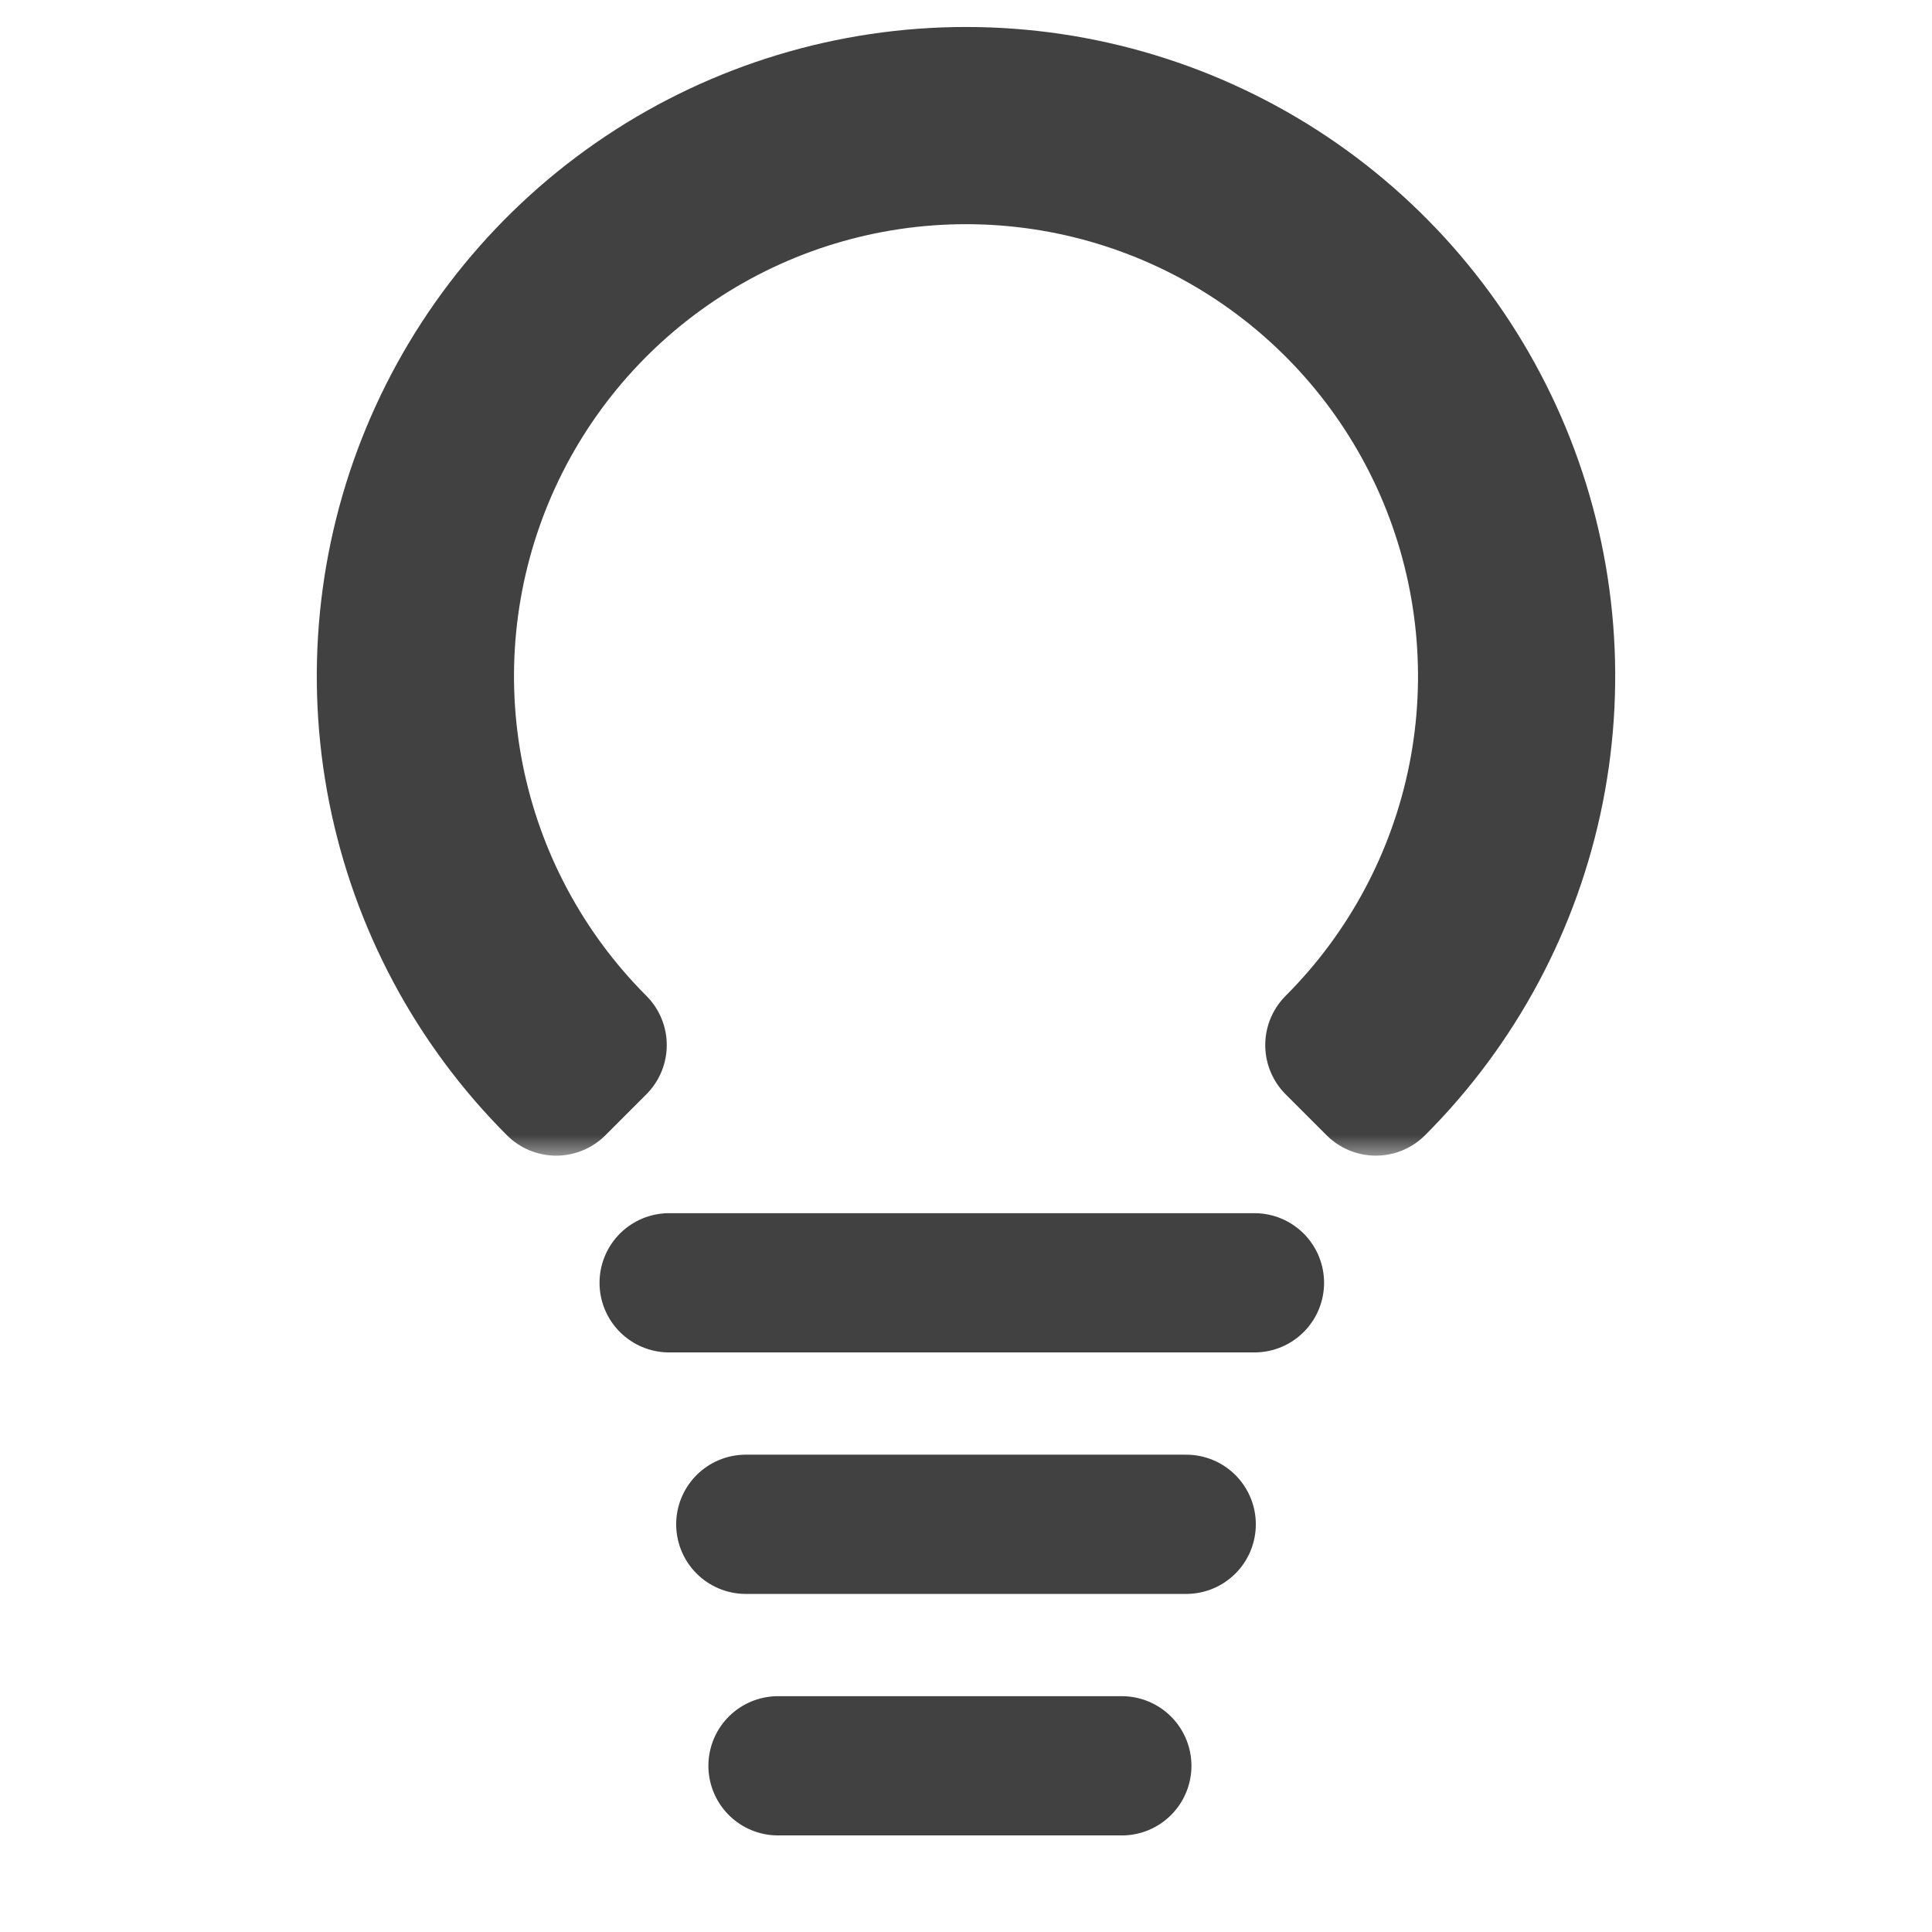 <svg width="40" height="40" viewBox="0 0 40 40" fill="none" xmlns="http://www.w3.org/2000/svg">
  <mask id="path-1-outside-1_10_248" maskUnits="userSpaceOnUse" x="6" y="0" width="28" height="24" fill="black">
    <rect fill="white" x="6" width="28" height="24"/>
    <path d="M11.515 22.485C9.836 20.807 8.694 18.669 8.231 16.341C7.768 14.013 8.005 11.601 8.913 9.408C9.822 7.215 11.36 5.341 13.333 4.022C15.306 2.704 17.627 2 20 2C22.373 2 24.694 2.704 26.667 4.022C28.64 5.341 30.178 7.215 31.087 9.408C31.995 11.601 32.232 14.013 31.769 16.341C31.306 18.669 30.163 20.807 28.485 22.485L27.637 21.637C29.147 20.126 30.176 18.202 30.593 16.107C31.009 14.012 30.795 11.841 29.978 9.867C29.16 7.894 27.776 6.207 26 5.02C24.224 3.833 22.136 3.2 20 3.2C17.864 3.2 15.776 3.833 14 5.02C12.224 6.207 10.839 7.894 10.022 9.867C9.205 11.841 8.991 14.012 9.408 16.107C9.824 18.202 10.853 20.126 12.363 21.637L11.515 22.485Z"/>
  </mask>
  <path d="M11.515 22.485C9.836 20.807 8.694 18.669 8.231 16.341C7.768 14.013 8.005 11.601 8.913 9.408C9.822 7.215 11.36 5.341 13.333 4.022C15.306 2.704 17.627 2 20 2C22.373 2 24.694 2.704 26.667 4.022C28.64 5.341 30.178 7.215 31.087 9.408C31.995 11.601 32.232 14.013 31.769 16.341C31.306 18.669 30.163 20.807 28.485 22.485L27.637 21.637C29.147 20.126 30.176 18.202 30.593 16.107C31.009 14.012 30.795 11.841 29.978 9.867C29.16 7.894 27.776 6.207 26 5.02C24.224 3.833 22.136 3.2 20 3.2C17.864 3.2 15.776 3.833 14 5.02C12.224 6.207 10.839 7.894 10.022 9.867C9.205 11.841 8.991 14.012 9.408 16.107C9.824 18.202 10.853 20.126 12.363 21.637L11.515 22.485Z" fill="#414141"/>
  <path d="M11.515 22.485C9.836 20.807 8.694 18.669 8.231 16.341C7.768 14.013 8.005 11.601 8.913 9.408C9.822 7.215 11.36 5.341 13.333 4.022C15.306 2.704 17.627 2 20 2C22.373 2 24.694 2.704 26.667 4.022C28.64 5.341 30.178 7.215 31.087 9.408C31.995 11.601 32.232 14.013 31.769 16.341C31.306 18.669 30.163 20.807 28.485 22.485L27.637 21.637C29.147 20.126 30.176 18.202 30.593 16.107C31.009 14.012 30.795 11.841 29.978 9.867C29.16 7.894 27.776 6.207 26 5.02C24.224 3.833 22.136 3.2 20 3.2C17.864 3.2 15.776 3.833 14 5.02C12.224 6.207 10.839 7.894 10.022 9.867C9.205 11.841 8.991 14.012 9.408 16.107C9.824 18.202 10.853 20.126 12.363 21.637L11.515 22.485Z" stroke="#414141" stroke-width="2.883" stroke-linejoin="round" mask="url(#path-1-outside-1_10_248)"/>
  <line x1="1.441" y1="-1.441" x2="13.559" y2="-1.441" transform="matrix(-1 0 0 1 27.413 28)" stroke="#414141" stroke-width="2.883" stroke-linecap="round" stroke-linejoin="round"/>
  <line x1="1.441" y1="-1.441" x2="10.559" y2="-1.441" transform="matrix(-1 0 0 1 26 33)" stroke="#414141" stroke-width="2.883" stroke-linecap="round" stroke-linejoin="round"/>
  <line x1="1.441" y1="-1.441" x2="8.559" y2="-1.441" transform="matrix(-1 0 0 1 24.667 38)" stroke="#414141" stroke-width="2.883" stroke-linecap="round" stroke-linejoin="round"/>
</svg>
